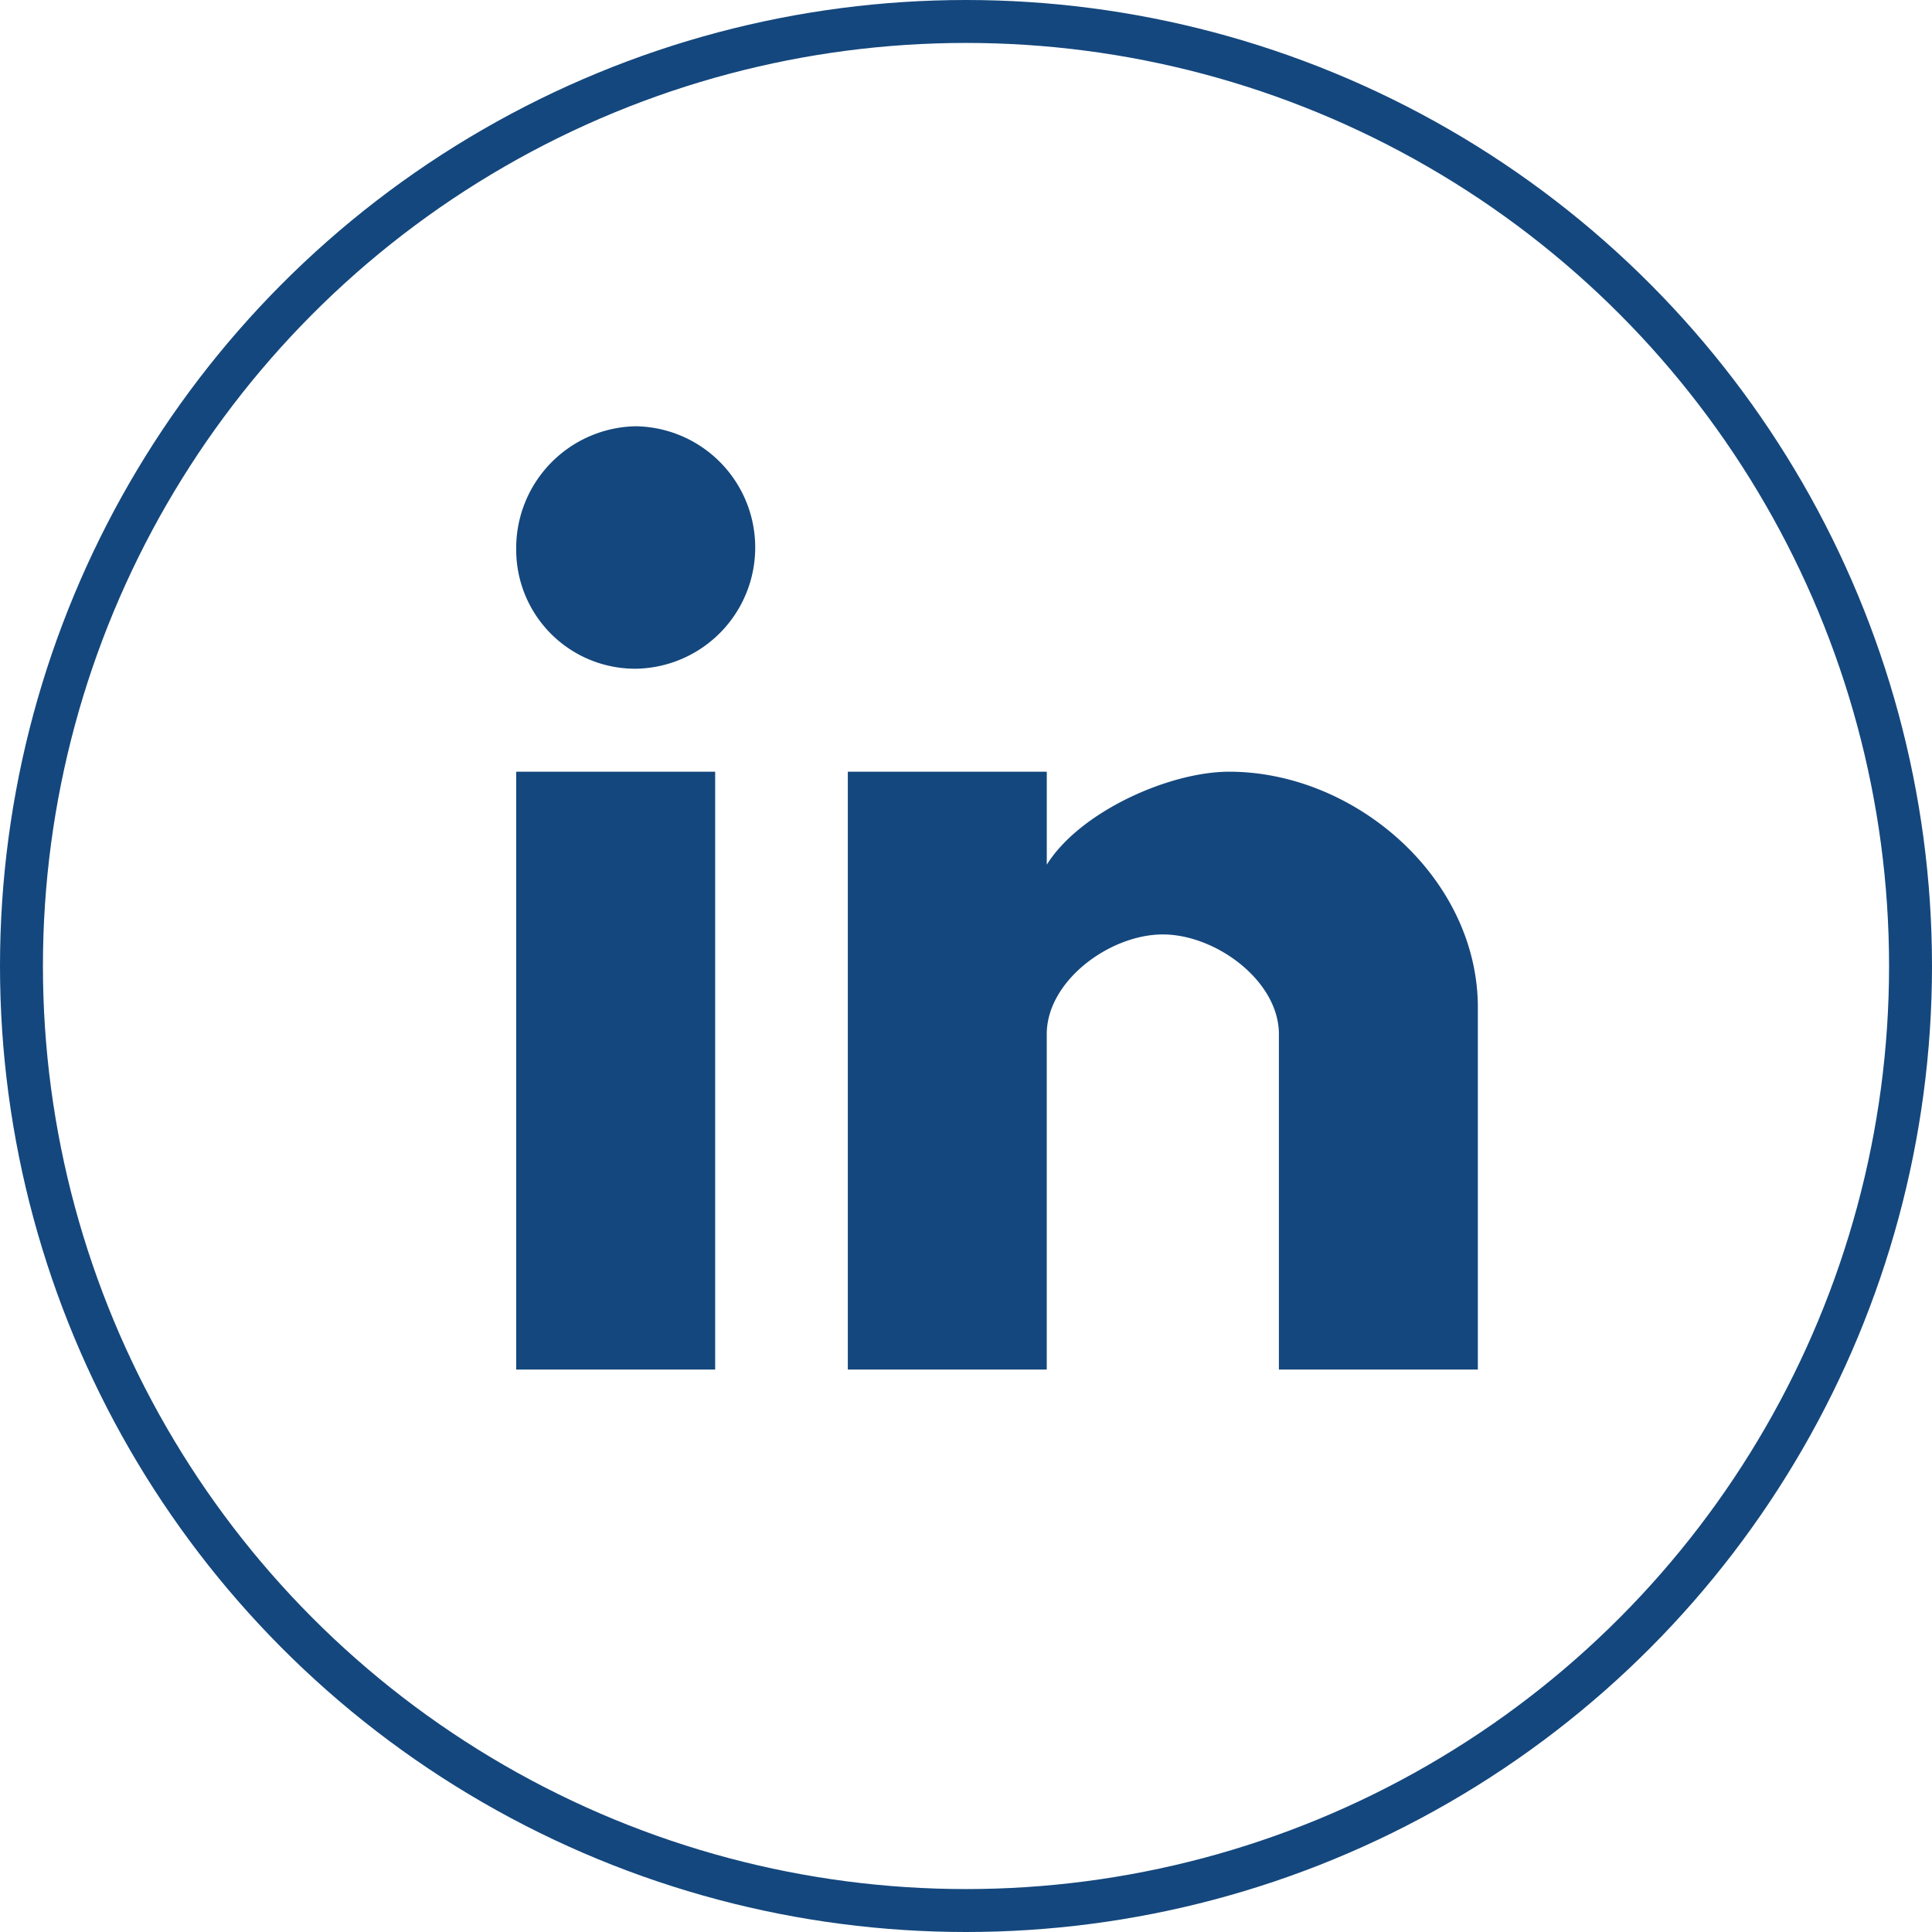 <svg id="Layer_1" data-name="Layer 1" xmlns="http://www.w3.org/2000/svg" viewBox="0 0 90 90"><title>icon-linkedin-blue</title><g id="Symbols"><g id="Desktop_Footer" data-name="Desktop/Footer"><g id="Group"><g id="Footer---Light"><g id="Social-Icons"><g id="Linkedin"><circle id="Oval" cx="45" cy="45" r="44" style="fill:none;stroke:#14477d;stroke-width:2px"/><path id="Page-1" d="M69.413,63.799H60.145V48.172c0-2.476-2.935-4.642-5.407-4.642s-5.407,2.166-5.407,4.642V63.799H40.064V35.949h9.268v4.332c1.545-2.476,5.715-4.332,8.496-4.332,5.87,0,11.585,4.951,11.585,10.986ZM30.177,31.152a5.542,5.542,0,0,1-5.561-5.57,5.676,5.676,0,0,1,5.561-5.725,5.648,5.648,0,0,1,0,11.295Zm-5.561,32.647h9.268V35.949H24.616Z" transform="translate(-0.569)" style="fill:#14477d"/></g></g></g></g></g></g></svg>